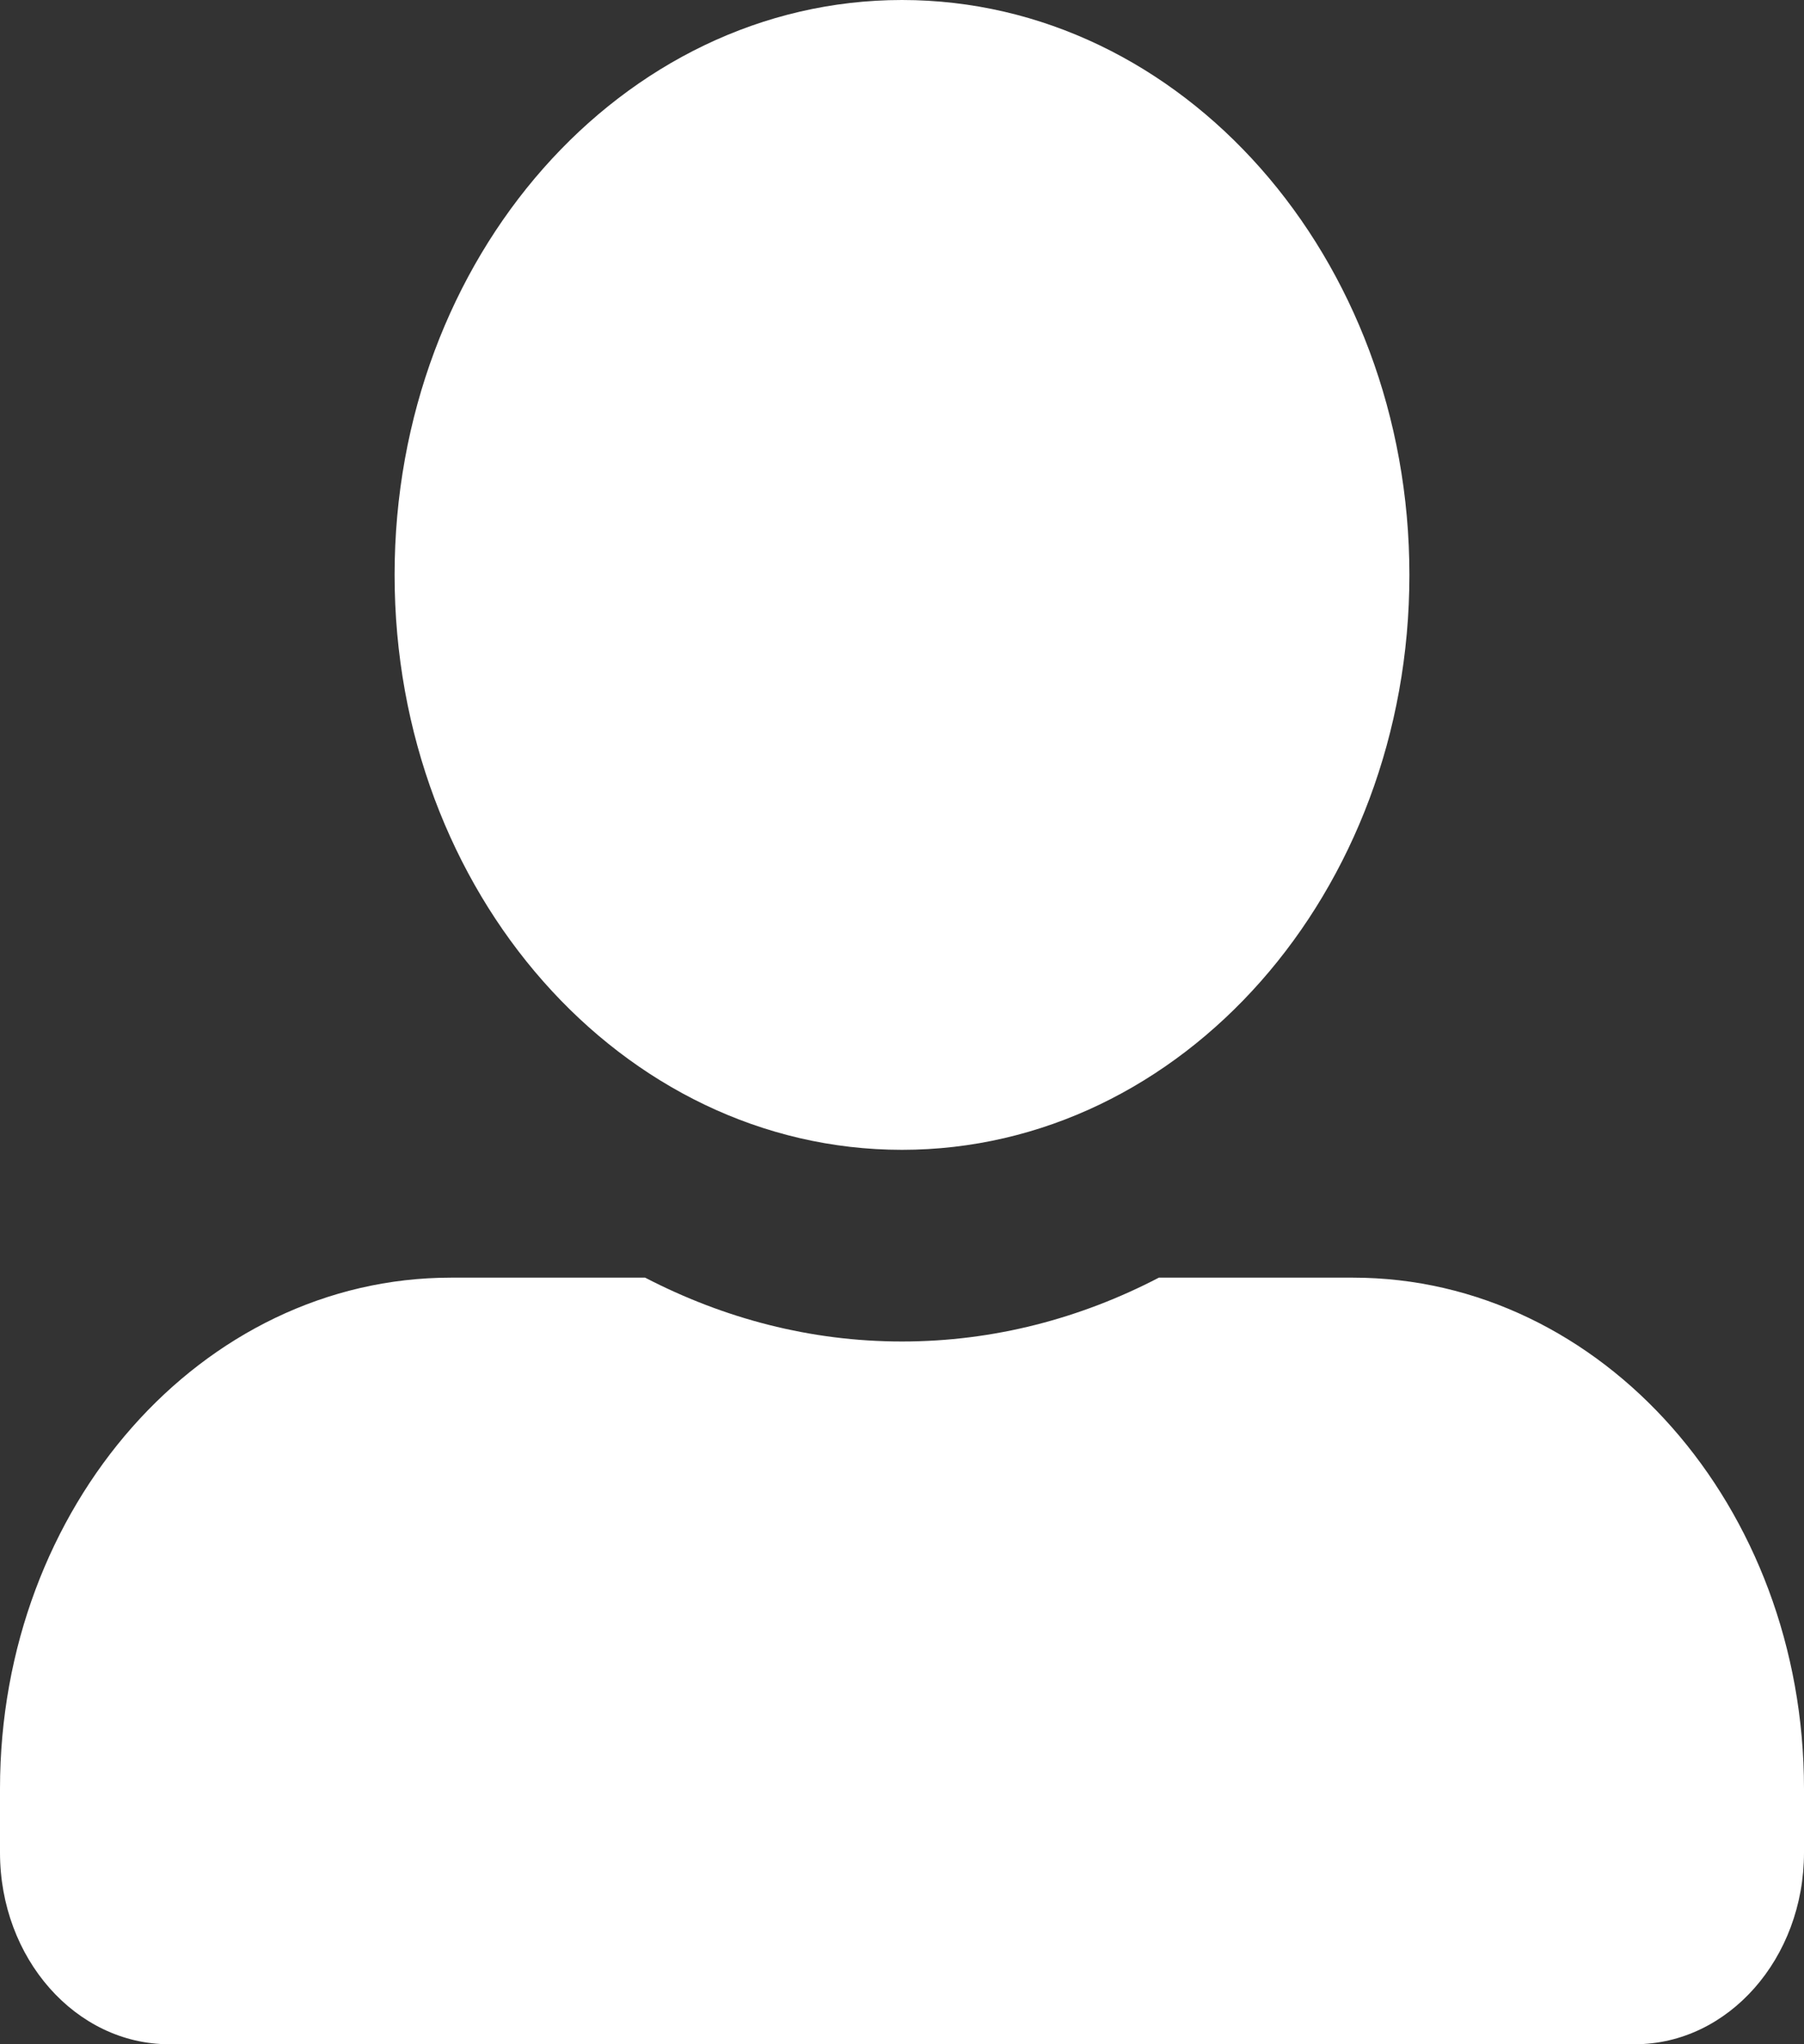 <svg width="15" height="17" viewBox="0 0 15 17" fill="none" xmlns="http://www.w3.org/2000/svg">
<rect x="0" y="0" width="15" height="17" fill="#333333" stroke="none"/>
<path d="M7.5 9.562C9.829 9.562 11.719 7.421 11.719 4.781C11.719 2.142 9.829 0 7.5 0C5.171 0 3.281 2.142 3.281 4.781C3.281 7.421 5.171 9.562 7.5 9.562ZM11.25 10.625H9.636C8.985 10.964 8.262 11.156 7.5 11.156C6.738 11.156 6.018 10.964 5.364 10.625H3.75C1.679 10.625 0 12.527 0 14.875V15.406C0 16.286 0.63 17 1.406 17H13.594C14.37 17 15 16.286 15 15.406V14.875C15 12.527 13.321 10.625 11.25 10.625Z" fill="white"/>
</svg>
